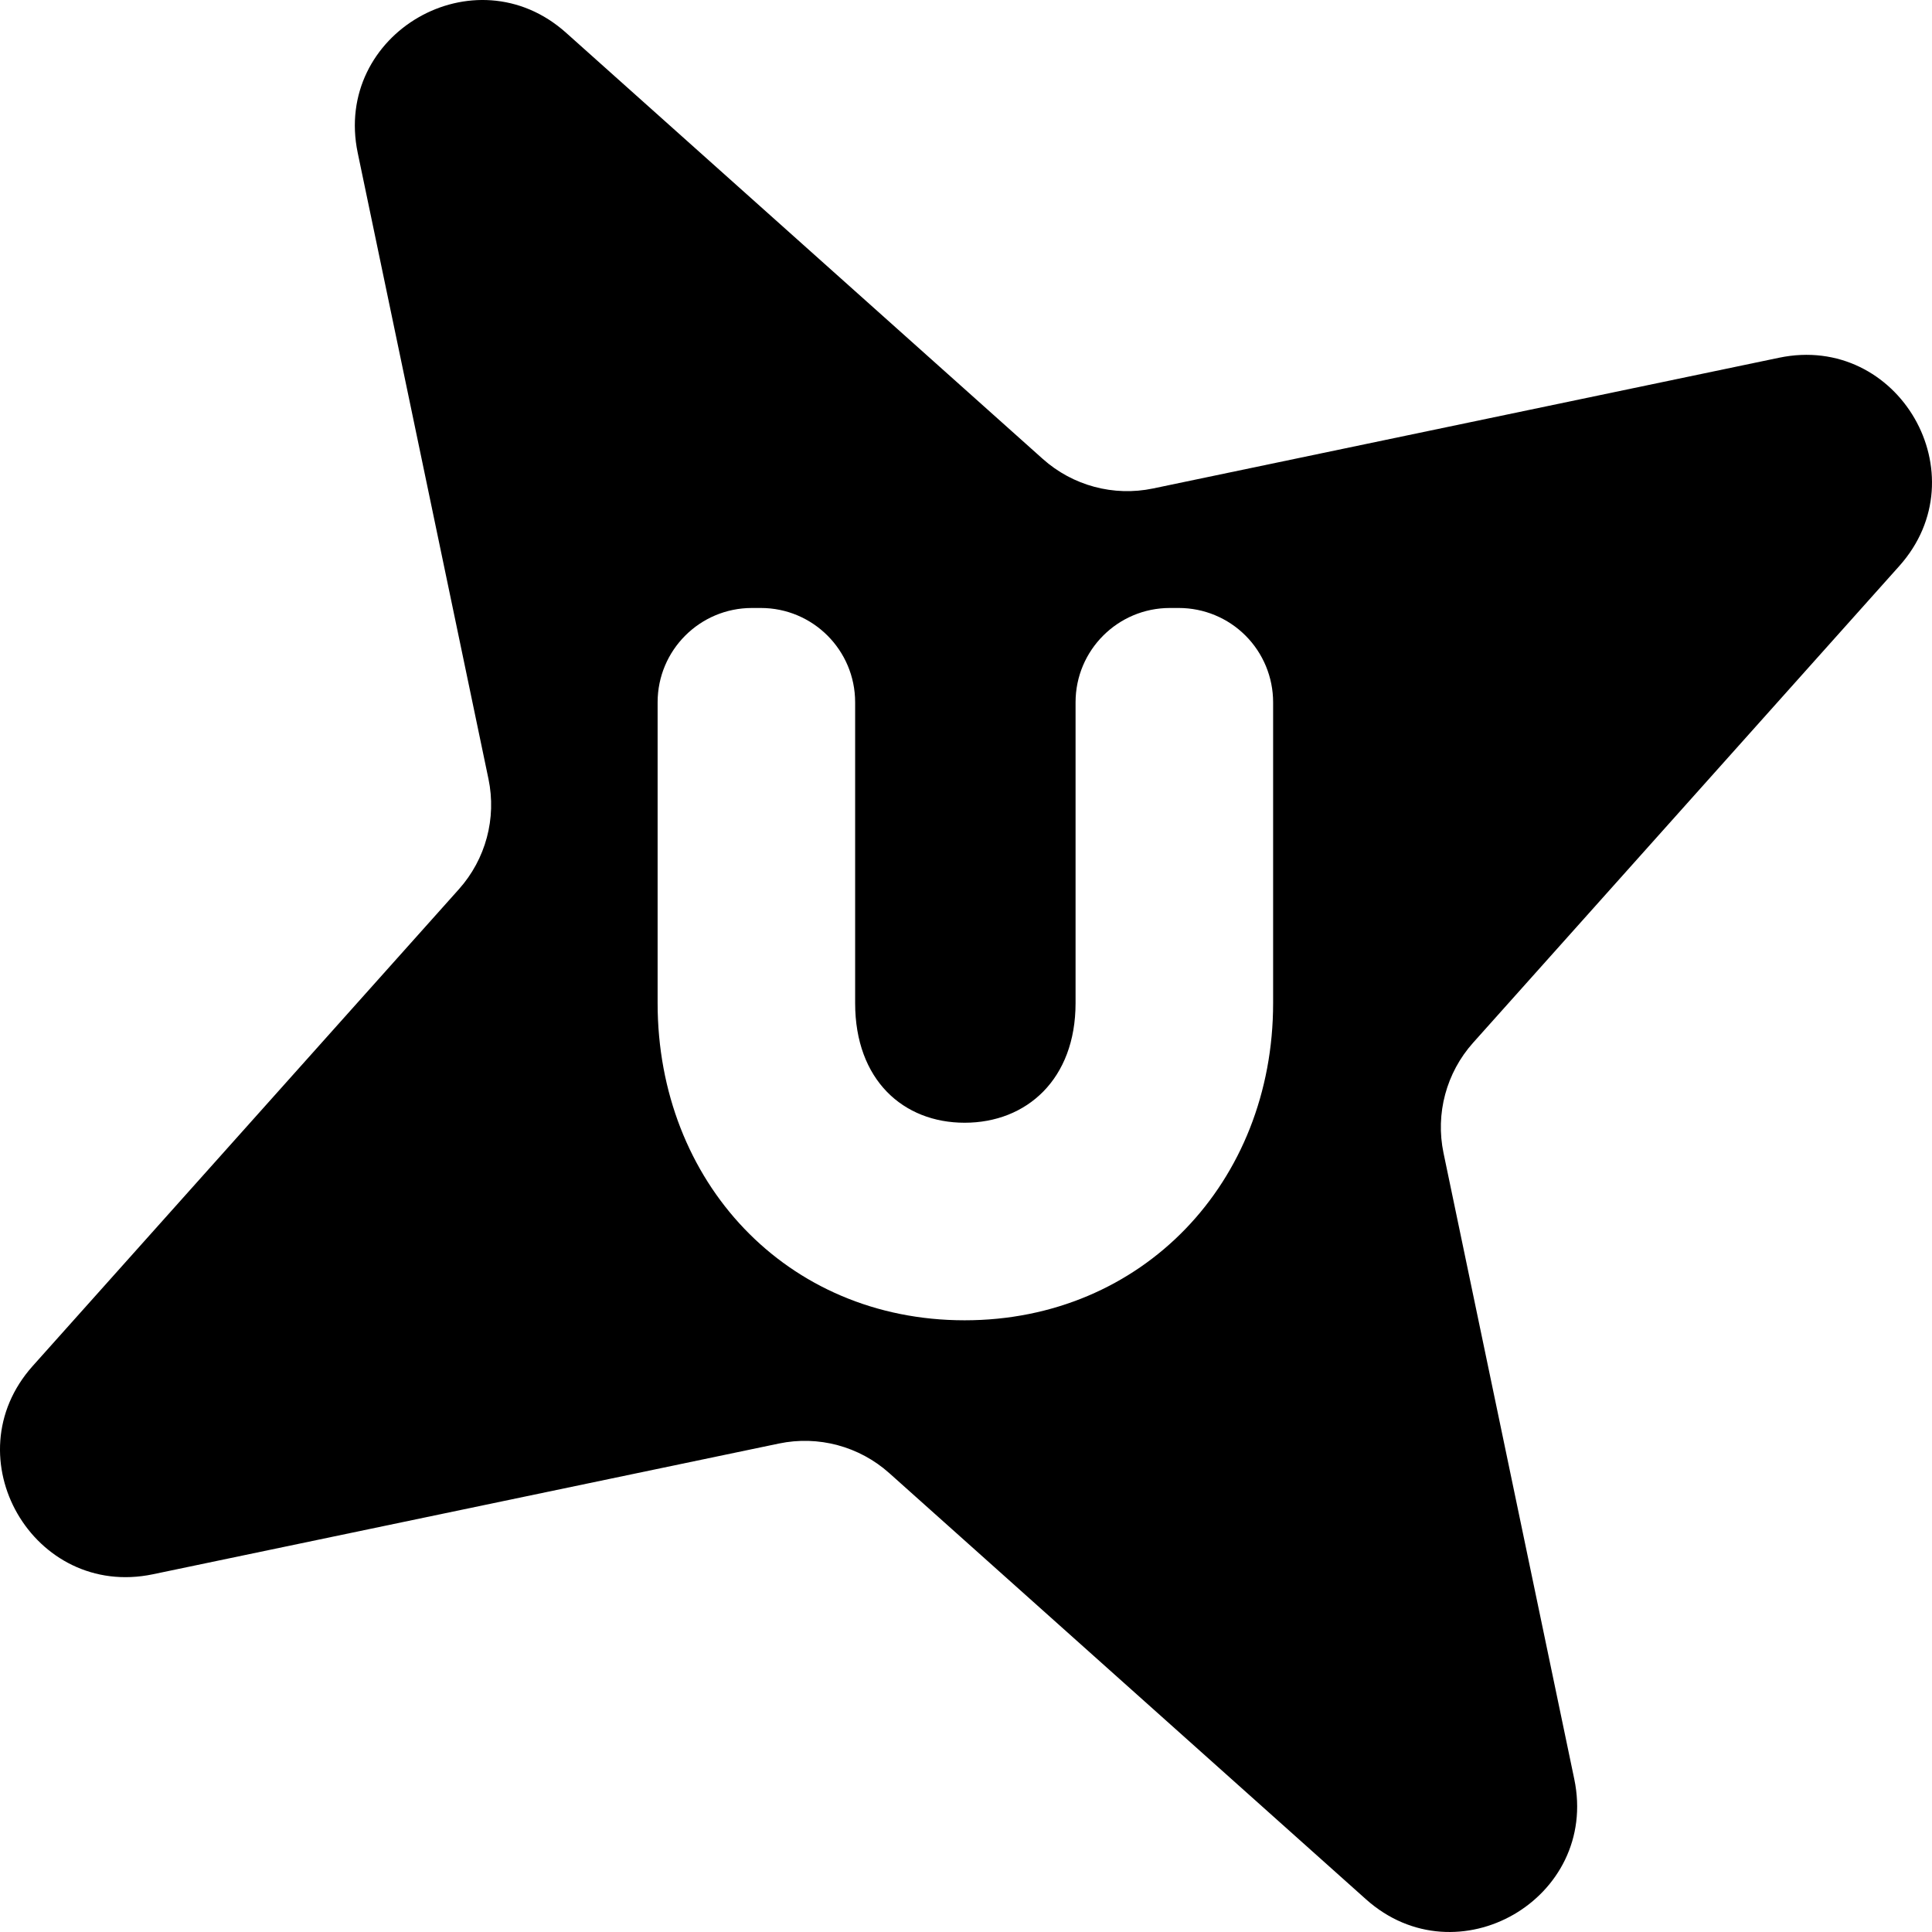 <svg width="55" height="55" viewBox="0 0 55 55" fill="none" xmlns="http://www.w3.org/2000/svg">
<path d="M54.069 16.113C56.387 13.52 54.05 9.473 50.646 10.184L32.824 13.906C31.704 14.14 30.539 13.827 29.686 13.065L16.113 0.931C13.52 -1.387 9.473 0.95 10.184 4.354L13.906 22.176C14.14 23.296 13.827 24.461 13.064 25.314L0.931 38.887C-1.387 41.48 0.95 45.527 4.354 44.816L22.176 41.094C23.296 40.86 24.461 41.173 25.314 41.935L38.887 54.069C41.48 56.387 45.527 54.05 44.816 50.646L41.094 32.824C40.86 31.704 41.173 30.539 41.935 29.686L54.069 16.113ZM36.243 28.557C36.243 33.658 32.518 37.586 27.461 37.586C22.379 37.586 18.721 33.632 18.721 28.557V19.993C18.721 18.51 19.923 17.308 21.406 17.308H21.659C23.142 17.308 24.344 18.51 24.344 19.993V28.557C24.344 30.747 25.717 31.962 27.461 31.962C29.229 31.962 30.619 30.721 30.619 28.557V19.993C30.619 18.51 31.822 17.308 33.304 17.308H33.558C34.27 17.308 34.953 17.59 35.457 18.094C35.96 18.597 36.243 19.28 36.243 19.993V28.557Z" fill="#000"/>
</svg>
